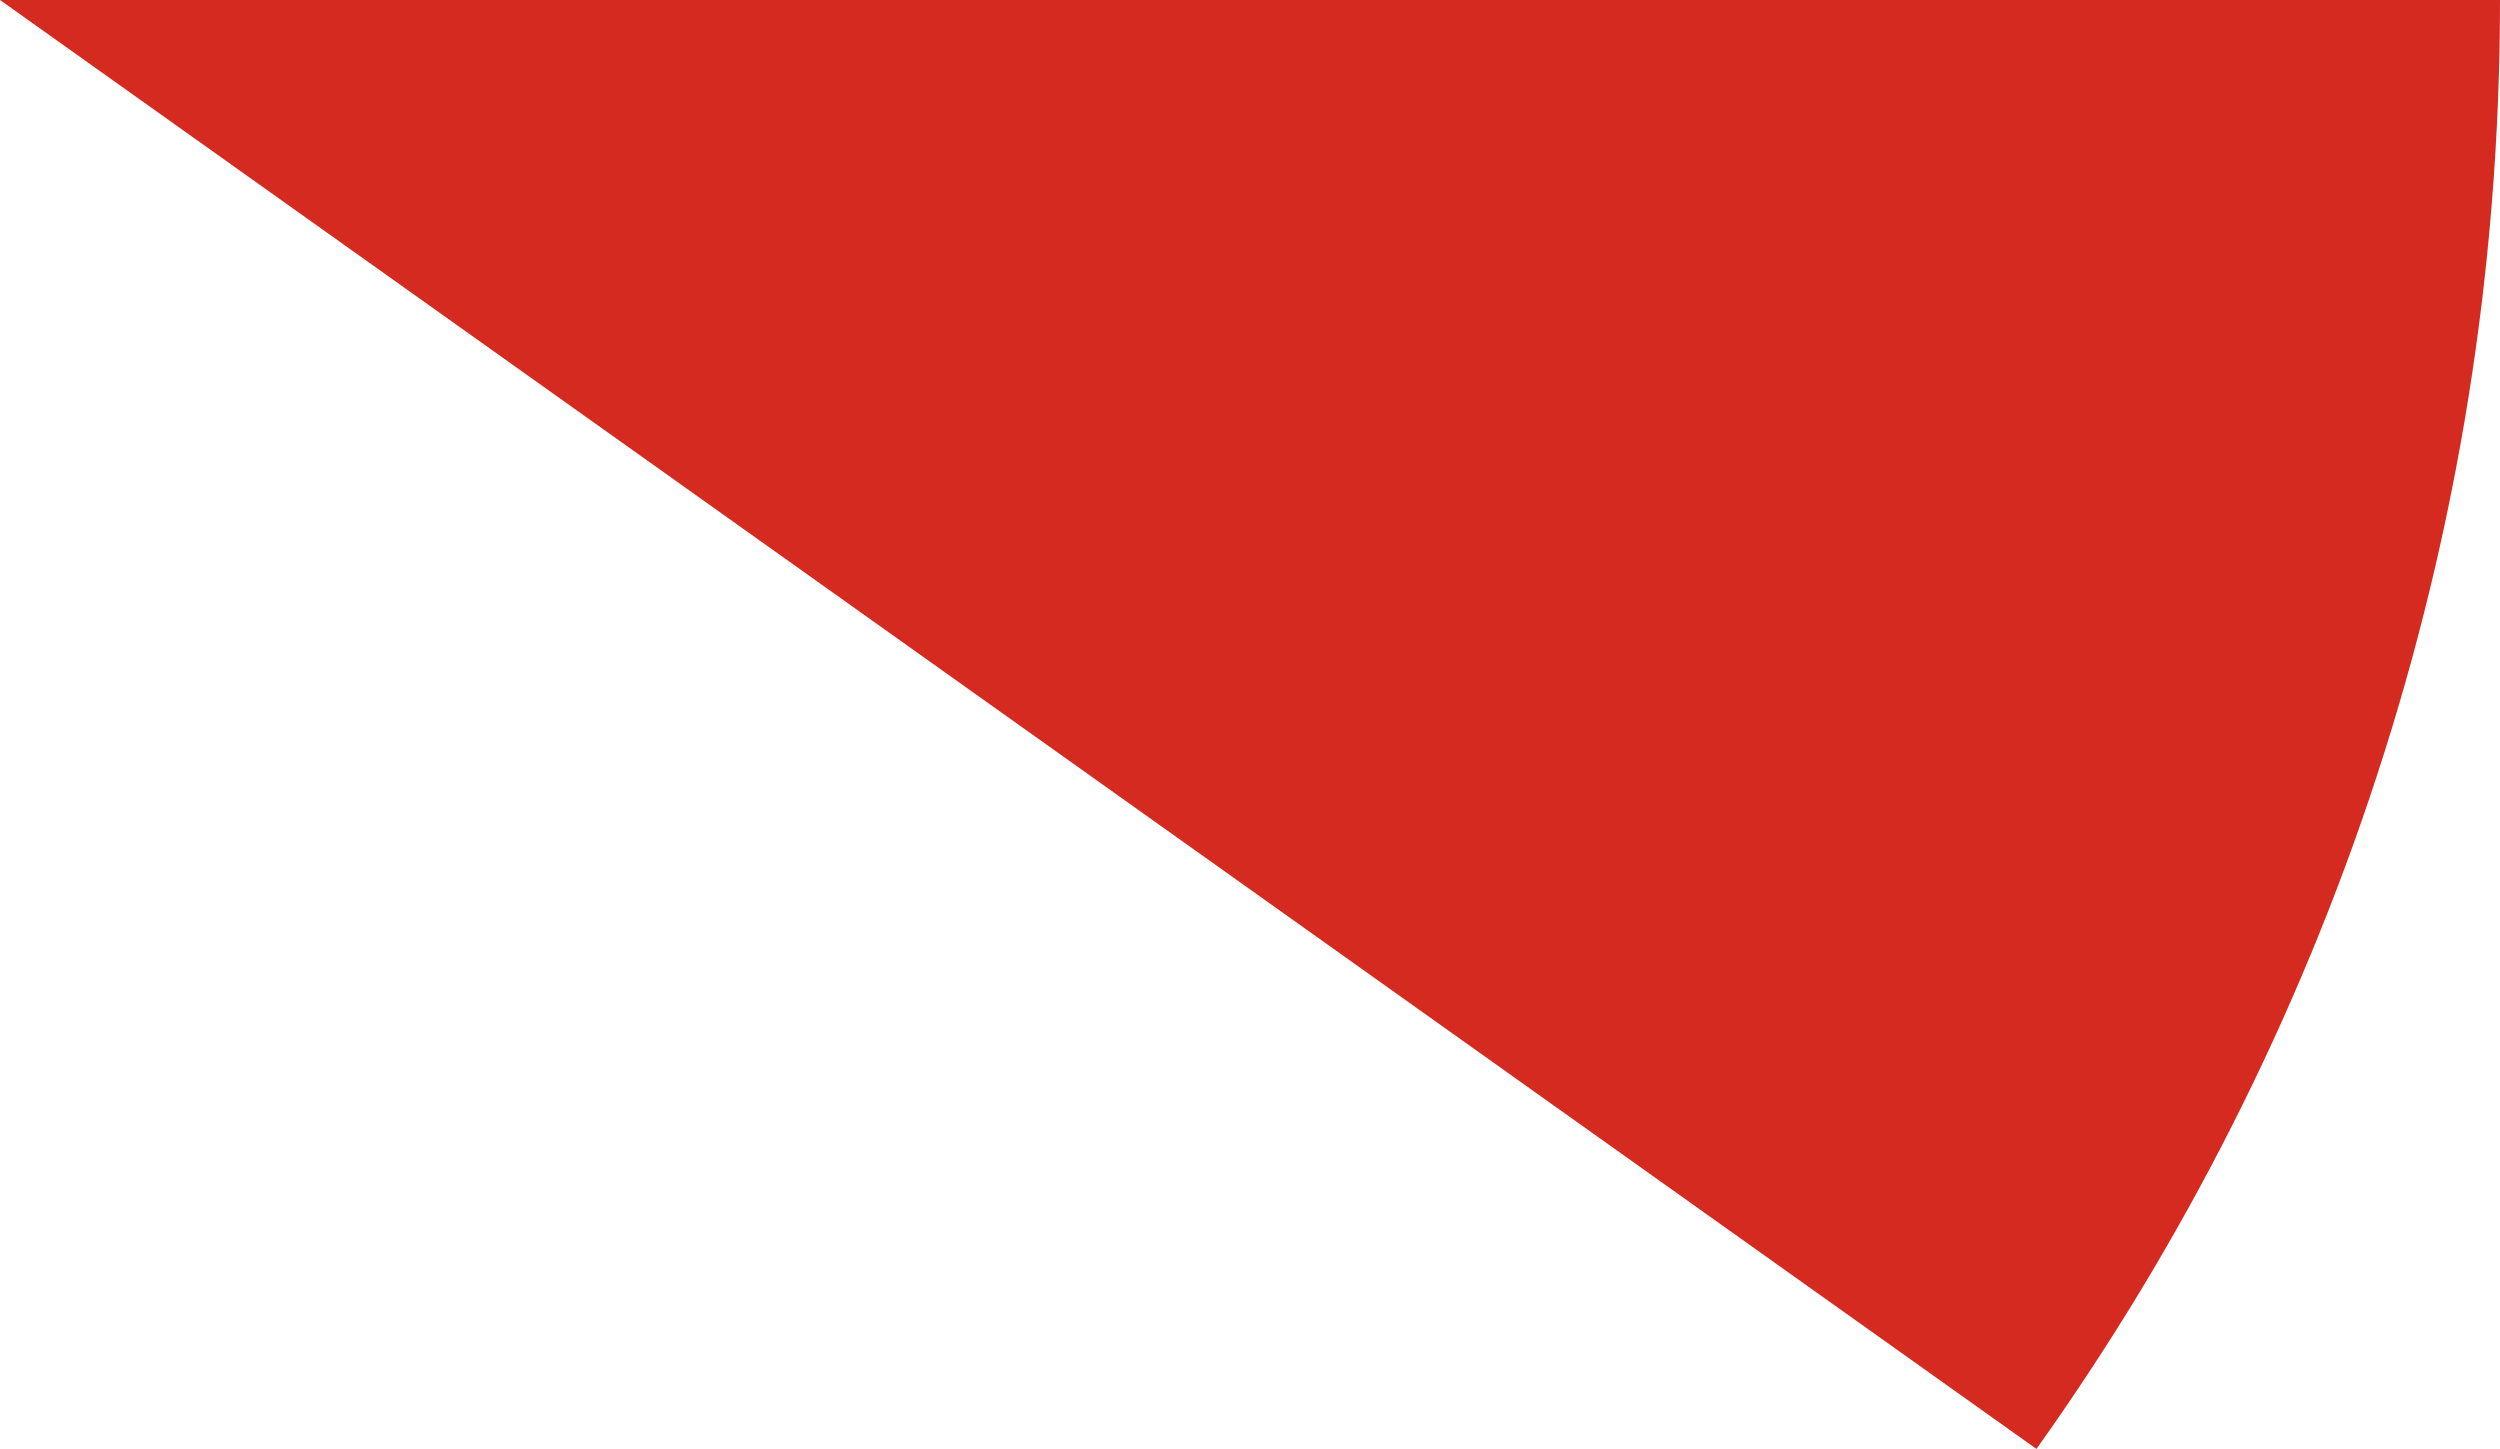 <svg xmlns="http://www.w3.org/2000/svg" class="inline" viewBox="0 0 70 40.57" preserveAspectRatio="xMidYMid meet" role="img">
  <title>Book 1, Prop 24 -- Red angle</title>
  <path class="fill-red" d="M57.02,40.57C65.18,29.13,70,15.13,70,0H0L57.02,40.57z" style="fill:#d42a20;fill-opacity:1;stroke-opacity:0;"/>
</svg>
